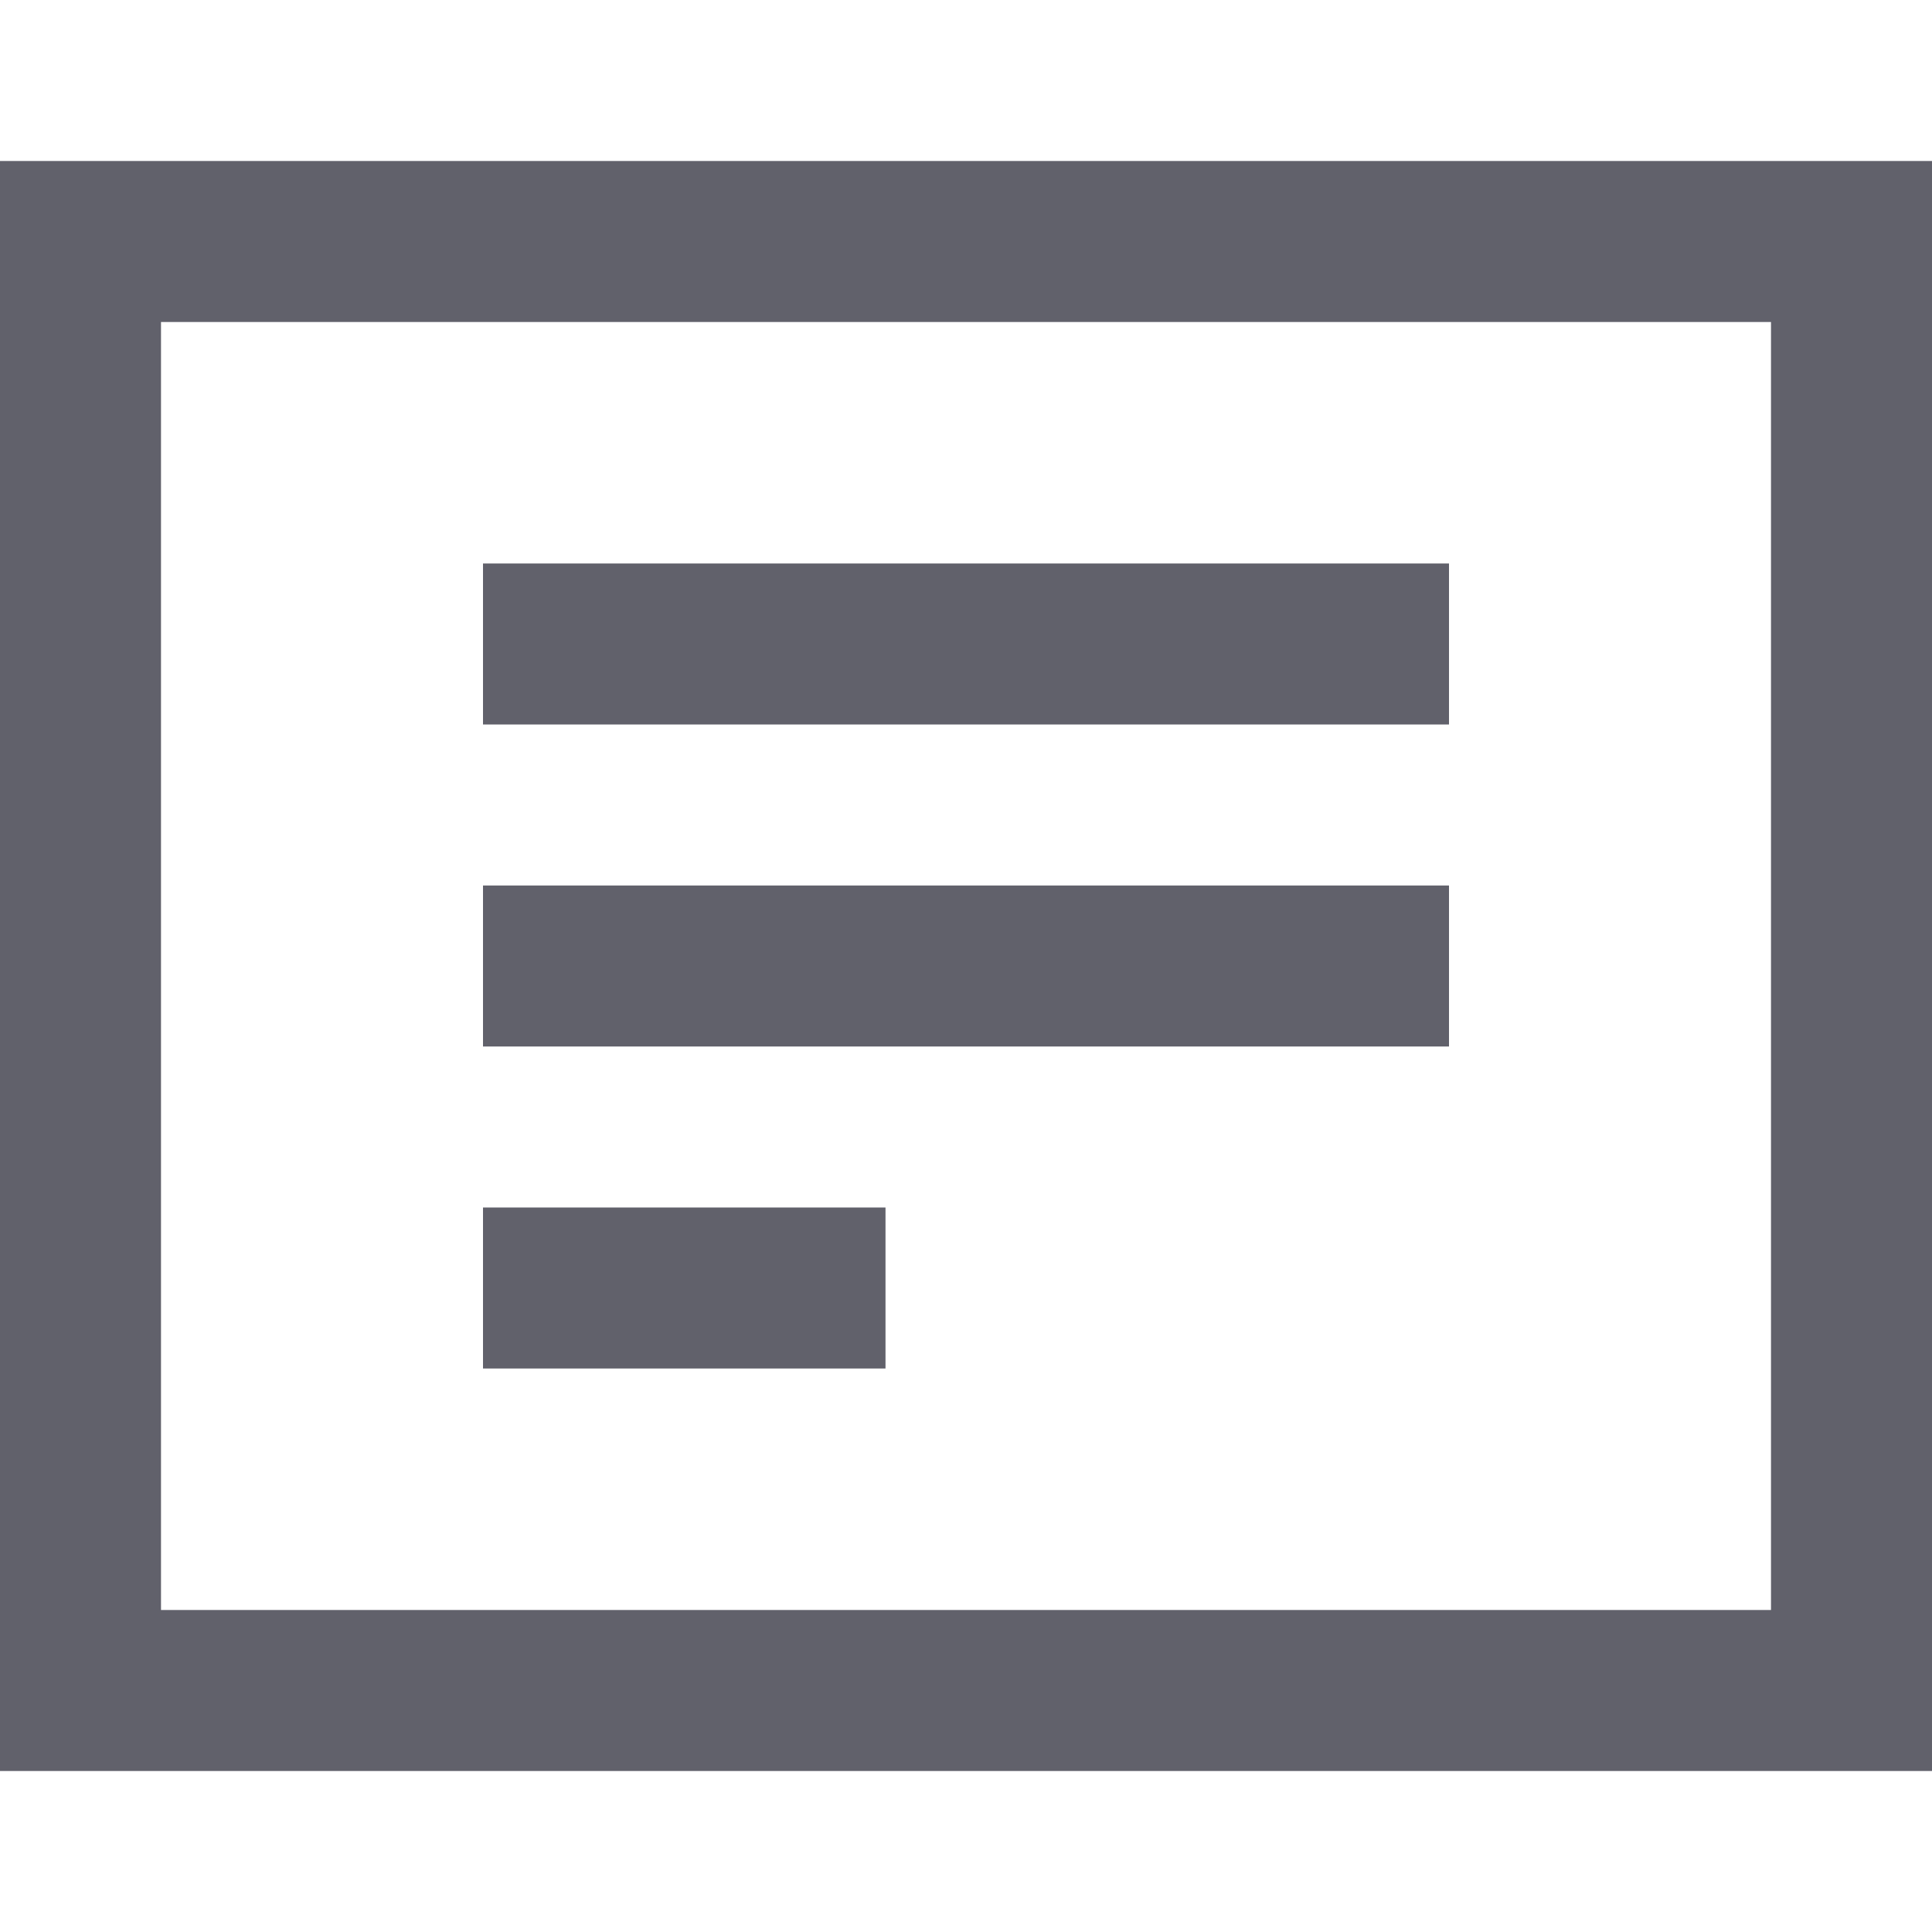 <svg xmlns="http://www.w3.org/2000/svg" height="24" width="24" viewBox="0 0 24 24"><rect x="1" y="3" width="22" height="18" fill="none" stroke="#61616b" stroke-width="2"></rect><line x1="6" y1="8" x2="18" y2="8" fill="none" stroke="#61616b" stroke-width="2" data-color="color-2"></line><line x1="6" y1="12" x2="18" y2="12" fill="none" stroke="#61616b" stroke-width="2" data-color="color-2"></line><line x1="6" y1="16" x2="11" y2="16" fill="none" stroke="#61616b" stroke-width="2" data-color="color-2"></line></svg>